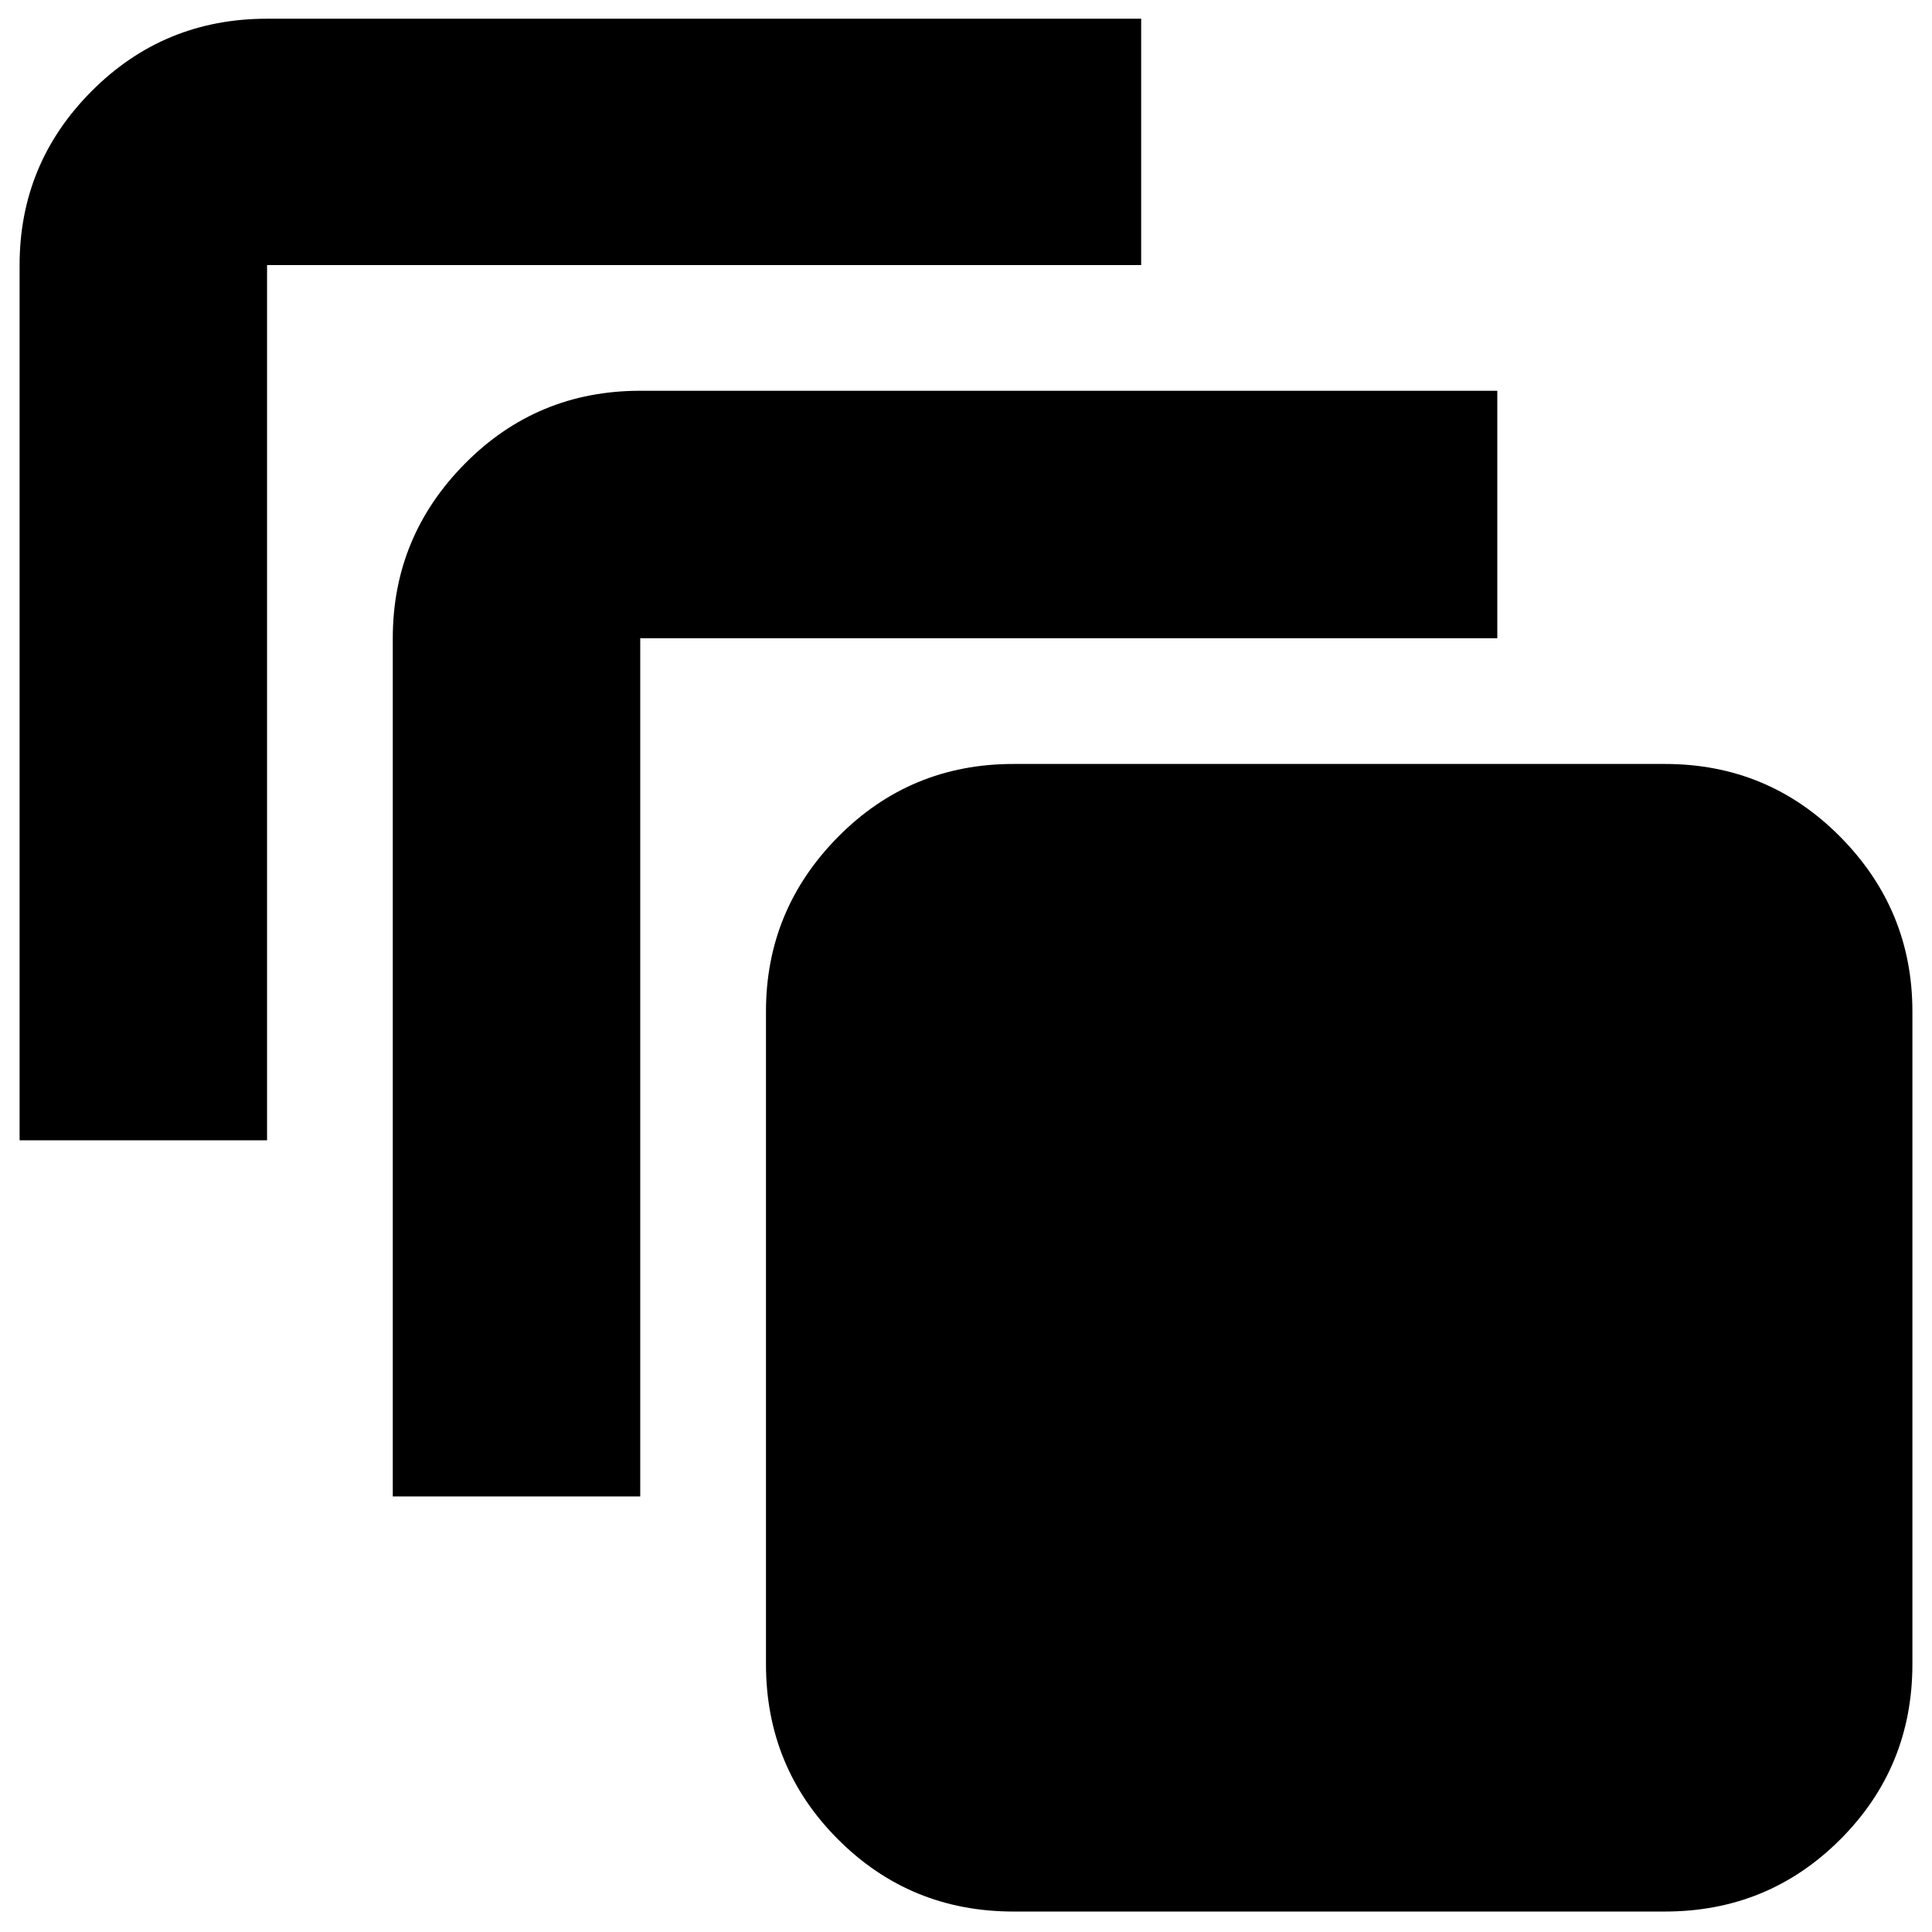 <svg xmlns="http://www.w3.org/2000/svg" height="24" viewBox="0 -960 960 960" width="24"><path d="M503.57-10.17q-51.3 0-87.13-35.83t-35.83-87.13v-324.3q0-50.51 35.83-86.74 35.83-36.22 87.13-36.22H827.3q51.3 0 87.13 36.22 35.83 36.23 35.83 86.74v324.3q0 51.3-35.83 87.13T827.3-10.17H503.57Zm-308.4-206.26v-426.44q0-50.51 35.83-86.73 35.83-36.23 87.13-36.23H744v122.96H318.13v426.44H195.17ZM9.74-393.39V-828.3q0-50.51 35.83-86.45Q81.4-950.7 132.7-950.7h434.34v122.4H132.7v434.91H9.74Z"/></svg>